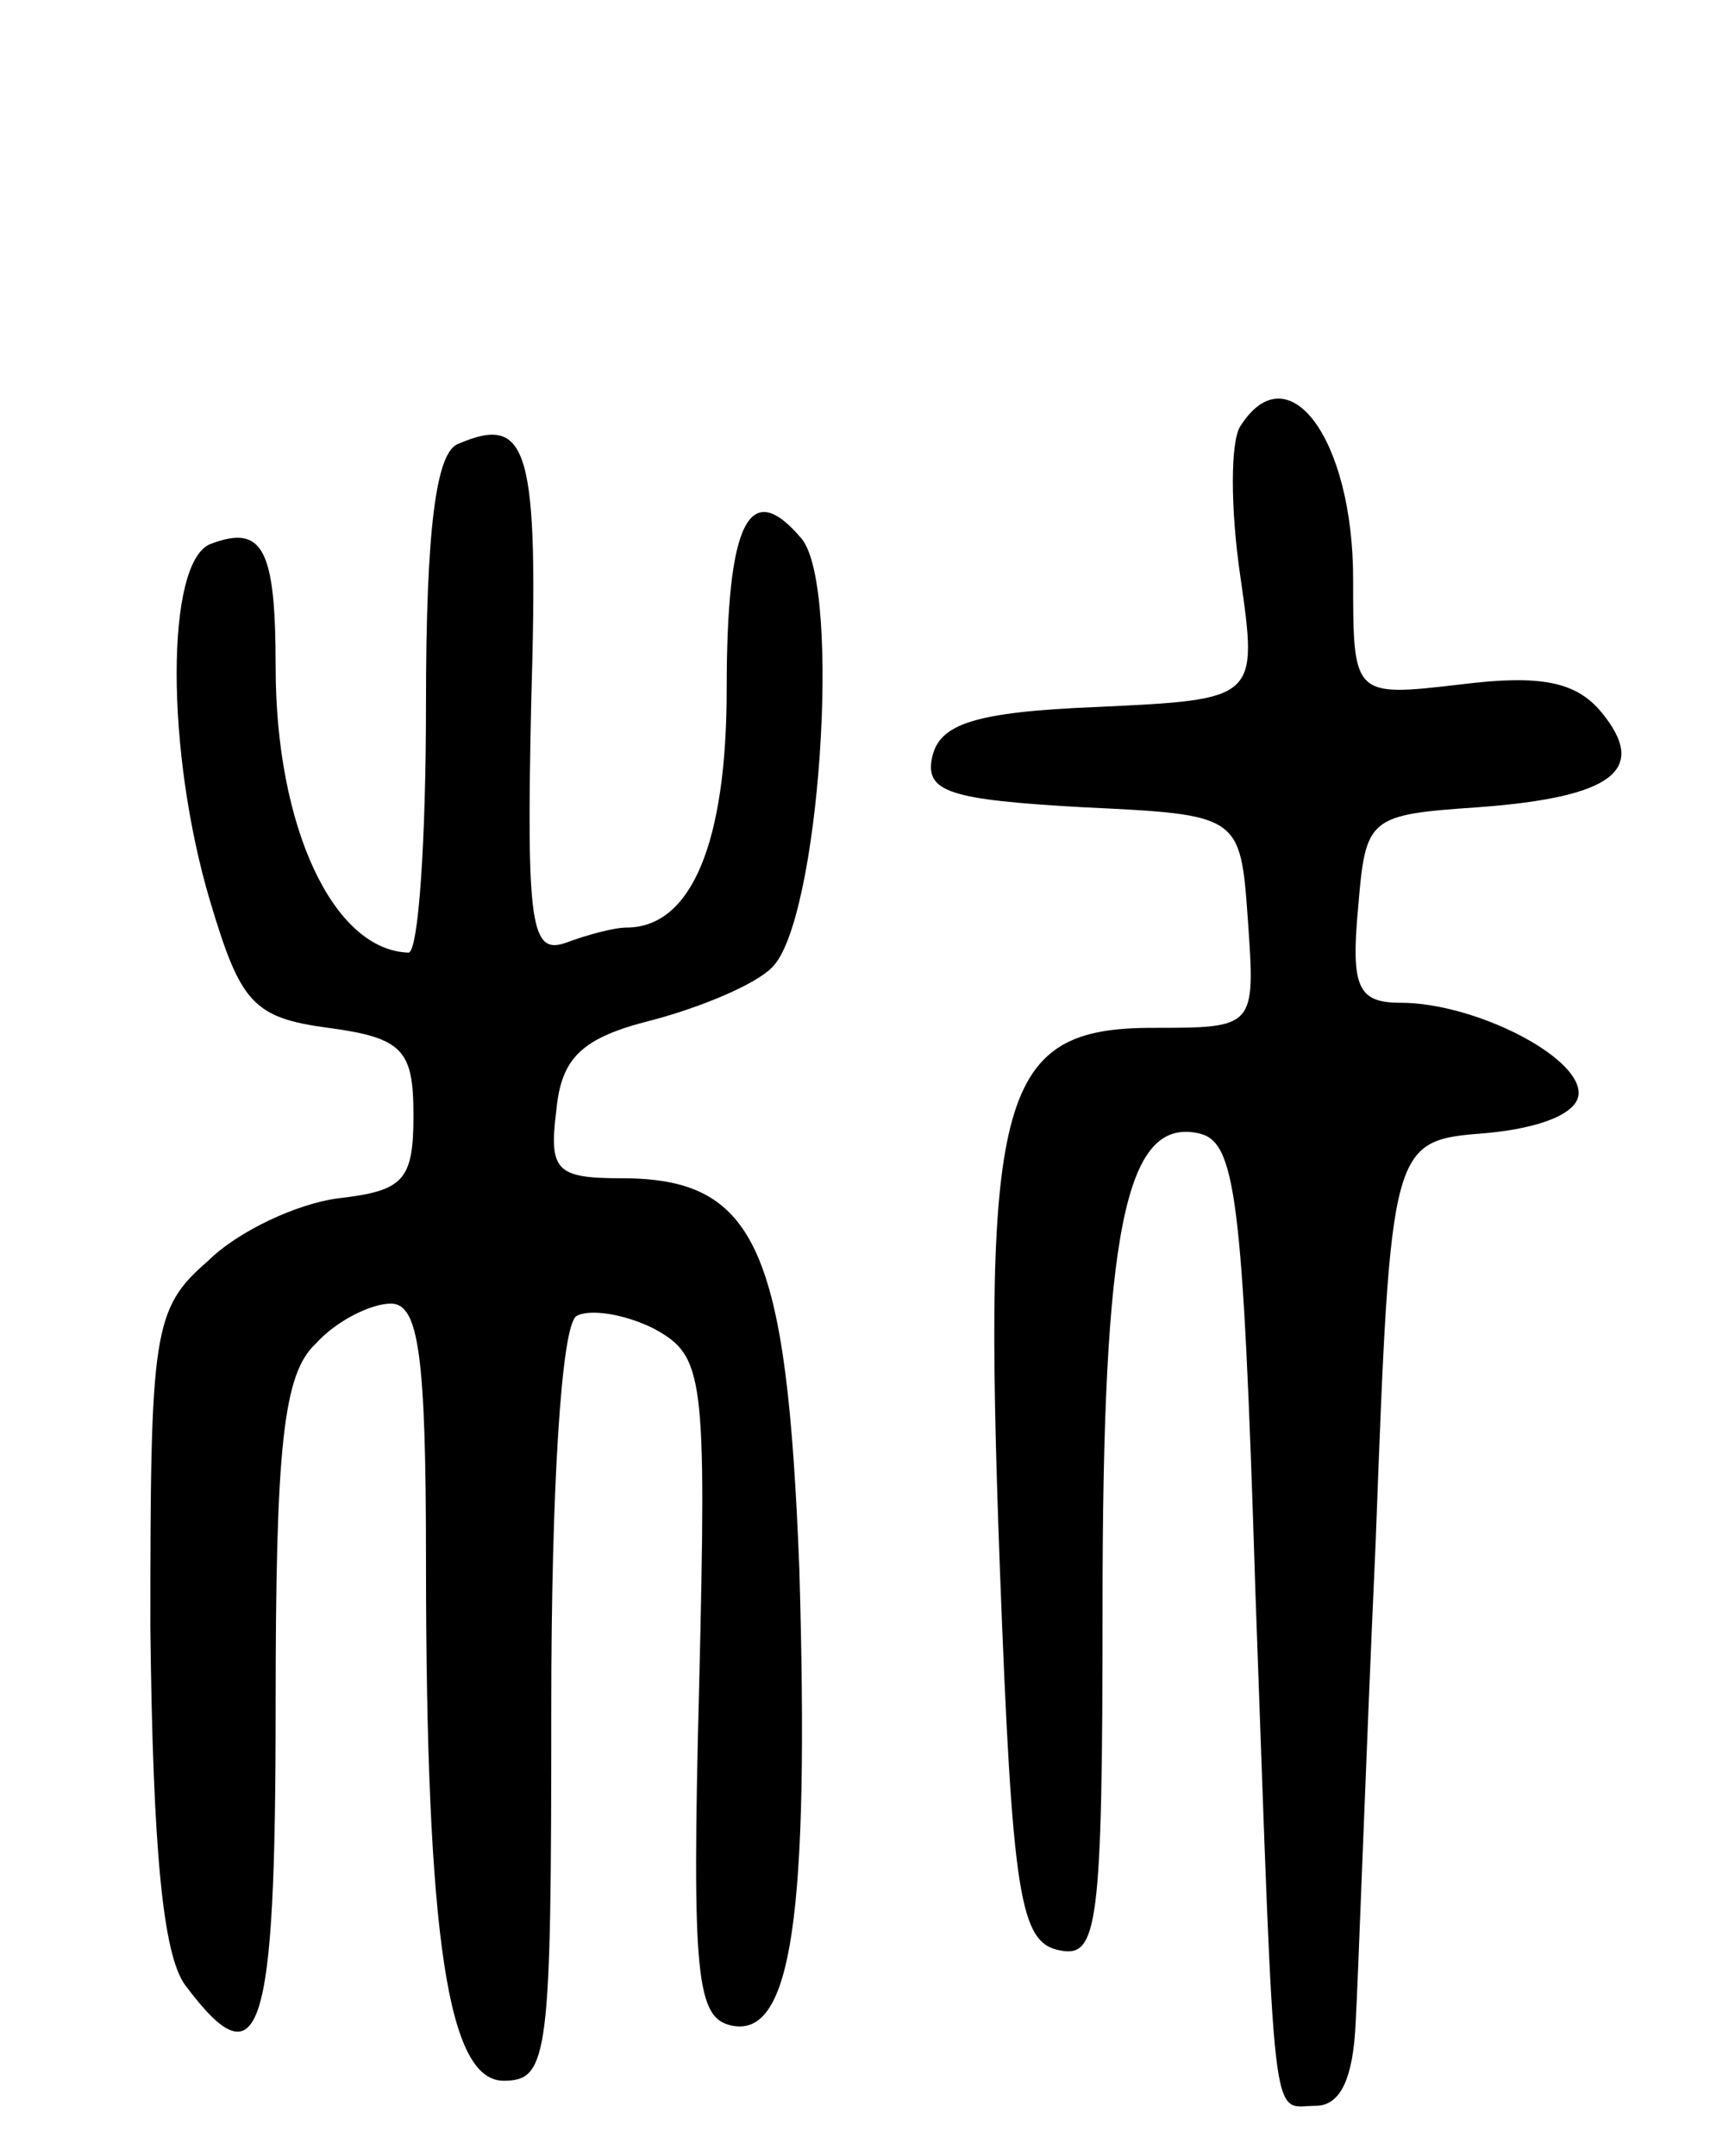 <svg version="1.0" xmlns="http://www.w3.org/2000/svg"
 width="69pt" height="86pt" viewBox="0 0 69 86"
 preserveAspectRatio="xMidYMid meet">
<g transform="translate(0,86) scale(0.1,-0.1)"
fill="#000000" stroke="none">
<path d="M495 690 c-4 -6 -4 -33 0 -60 7 -49 7 -49 -57 -52 -50 -2 -63 -7 -66
-20 -3 -14 7 -17 60 -20 63 -3 63 -3 66 -45 3 -43 3 -43 -38 -43 -61 0 -68
-26 -61 -215 5 -132 8 -150 24 -153 15 -3 17 9 17 137 0 150 9 195 38 189 15
-3 18 -23 23 -183 8 -221 6 -205 24 -205 10 0 15 11 16 33 1 17 4 104 8 192 6
160 6 160 44 163 22 2 37 8 37 16 0 15 -42 36 -71 36 -17 0 -20 6 -17 38 3 36
4 37 48 40 54 4 68 15 49 38 -10 12 -24 15 -56 11 -43 -5 -43 -5 -43 42 0 56
-26 91 -45 61z"/>
<path d="M183 683 c-9 -3 -13 -34 -13 -104 0 -54 -3 -99 -7 -99 -30 1 -53 50
-53 114 0 47 -5 57 -26 49 -18 -7 -18 -83 0 -143 12 -40 17 -46 47 -50 30 -4
34 -9 34 -35 0 -26 -4 -30 -30 -33 -16 -2 -40 -13 -52 -25 -22 -19 -23 -28
-23 -146 1 -89 5 -131 14 -143 30 -40 36 -20 36 111 0 104 3 133 16 145 8 9
22 16 30 16 11 0 14 -20 14 -102 0 -153 9 -208 31 -208 18 0 19 10 19 149 0
87 4 152 10 156 5 3 19 1 31 -5 20 -11 21 -18 18 -143 -3 -116 -1 -132 13
-135 24 -5 31 44 27 182 -5 128 -17 156 -71 156 -26 0 -29 3 -26 27 2 21 10
29 38 36 19 5 41 14 48 21 19 18 28 151 12 171 -21 25 -30 7 -30 -60 0 -61
-14 -95 -40 -95 -5 0 -16 -3 -24 -6 -14 -5 -16 6 -14 96 3 101 -1 115 -29 103z"/>
</g>
</svg>
